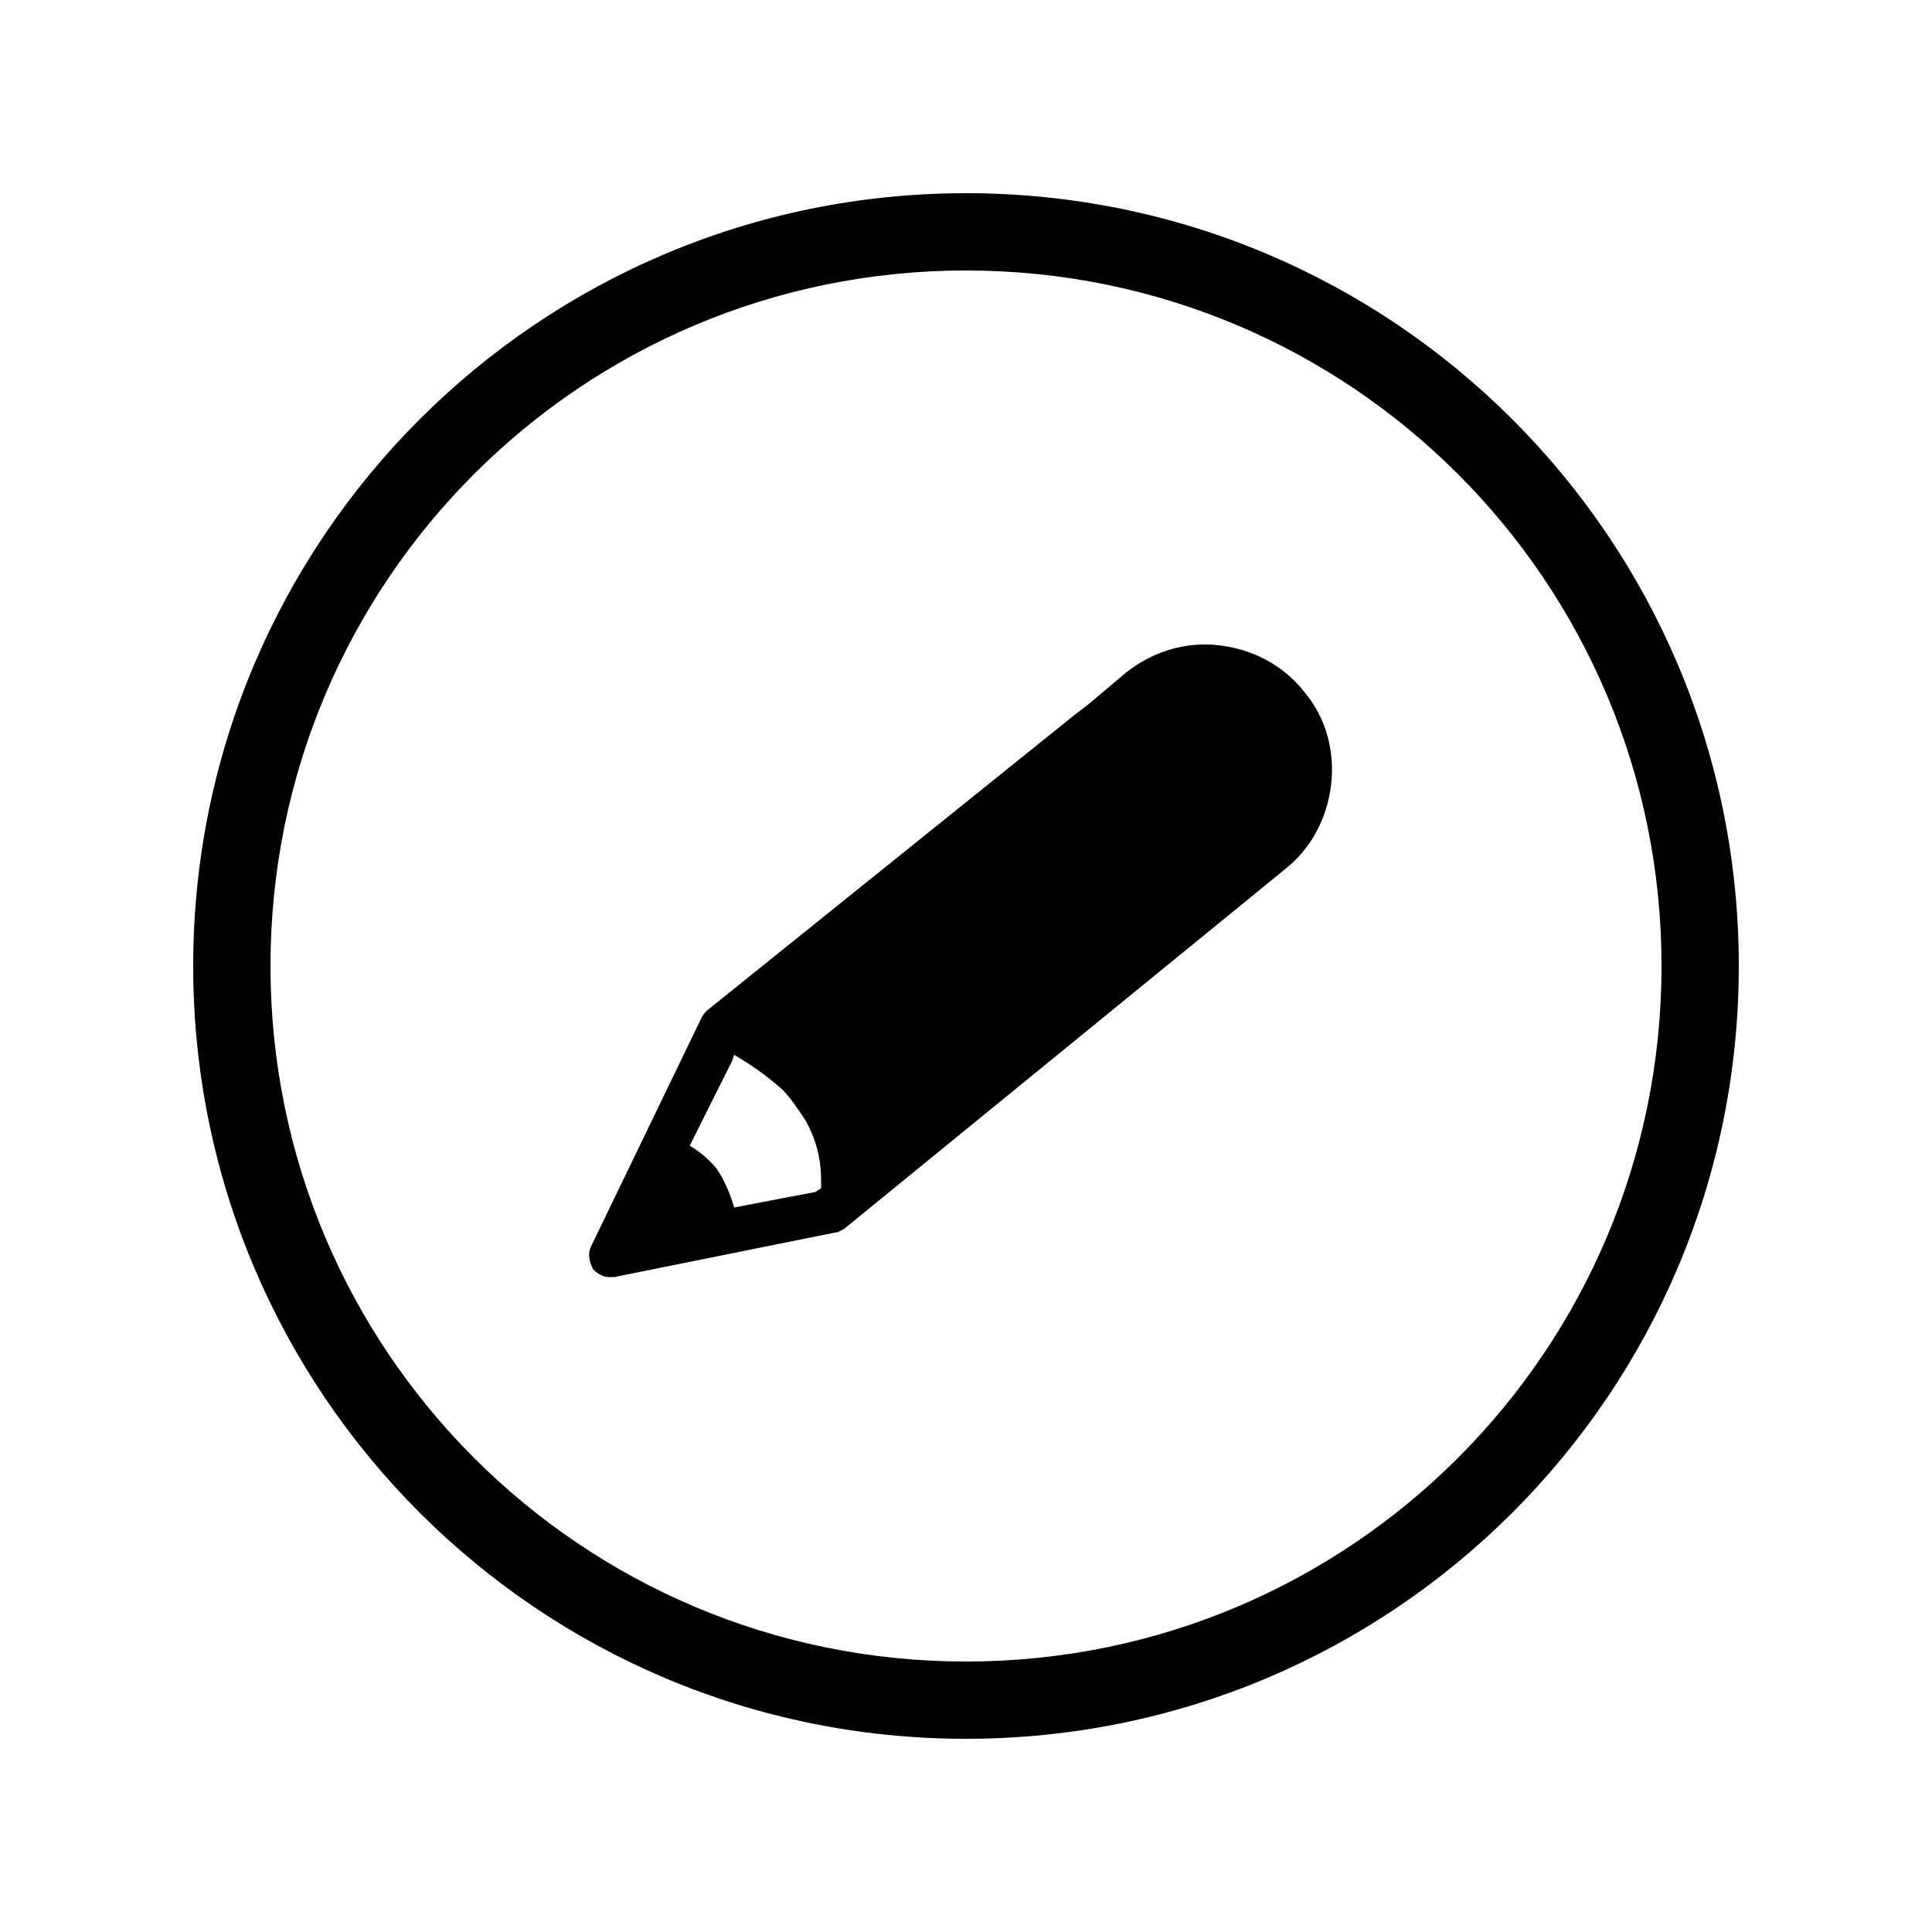 <?xml version="1.0" encoding="utf-8"?>
<!-- Generator: Adobe Illustrator 19.2.1, SVG Export Plug-In . SVG Version: 6.00 Build 0)  -->
<svg version="1.1" id="Layer_1" xmlns="http://www.w3.org/2000/svg" xmlns:xlink="http://www.w3.org/1999/xlink" x="0px" y="0px"
	 viewBox="0 0 100 100" style="enable-background:new 0 0 100 100;" xml:space="preserve">
<g id="NEHC_Logo">
</g>
<g id="Sail_Waves">
	<g id="close">
	</g>
</g>
<g id="Bag">
</g>
<g id="User">
	<path d="M67.5,35.8c-1.1-1.4-2.7-2.2-4.4-2.4c-1.7-0.2-3.4,0.3-4.8,1.4l-1.9,1.6l-0.9,0.7L36.6,52.3c-0.1,0.1-0.2,0.2-0.3,0.4
		l-5.7,11.8c-0.2,0.4-0.1,0.8,0.1,1.2c0.2,0.2,0.5,0.4,0.8,0.4c0.1,0,0.2,0,0.3,0l11.4-2.3c0.2,0,0.3-0.1,0.5-0.2L66.5,45
		c1.4-1.1,2.2-2.7,2.4-4.4C69.1,38.8,68.6,37.1,67.5,35.8z M42.2,61.7L40.6,62L38,62.5c-0.2-0.7-0.5-1.4-0.9-2
		c-0.4-0.5-0.9-0.9-1.4-1.2l1.1-2.2l1.1-2.2l0,0l0.1-0.3c0.7,0.4,1.6,1,2.5,1.8c0.4,0.4,0.8,1,1.2,1.6c0.5,0.9,0.8,1.9,0.8,3.1
		c0,0.1,0,0.3,0,0.4L42.2,61.7z"/>
	<g>
		<path d="M50,14c19.9,0,36,16.1,36,36S69.9,86,50,86S14,69.9,14,50S30.1,14,50,14 M50,10c-22.1,0-40,17.9-40,40s17.9,40,40,40
			s40-17.9,40-40S72.1,10,50,10L50,10z"/>
	</g>
</g>
<g id="Burger_Menu">
</g>
<g id="Tick">
</g>
<g id="Instagram">
	<g id="instagram">
	</g>
</g>
<g id="Pinterest">
	<g id="pinterest">
	</g>
</g>
<g id="Tumblr">
</g>
<g id="Twitter">
</g>
<g id="Facebook">
</g>
<g id="Share">
</g>
<g id="Down_arrow">
	<g id="chevron-up">
	</g>
</g>
<g id="Edit">
</g>
</svg>

